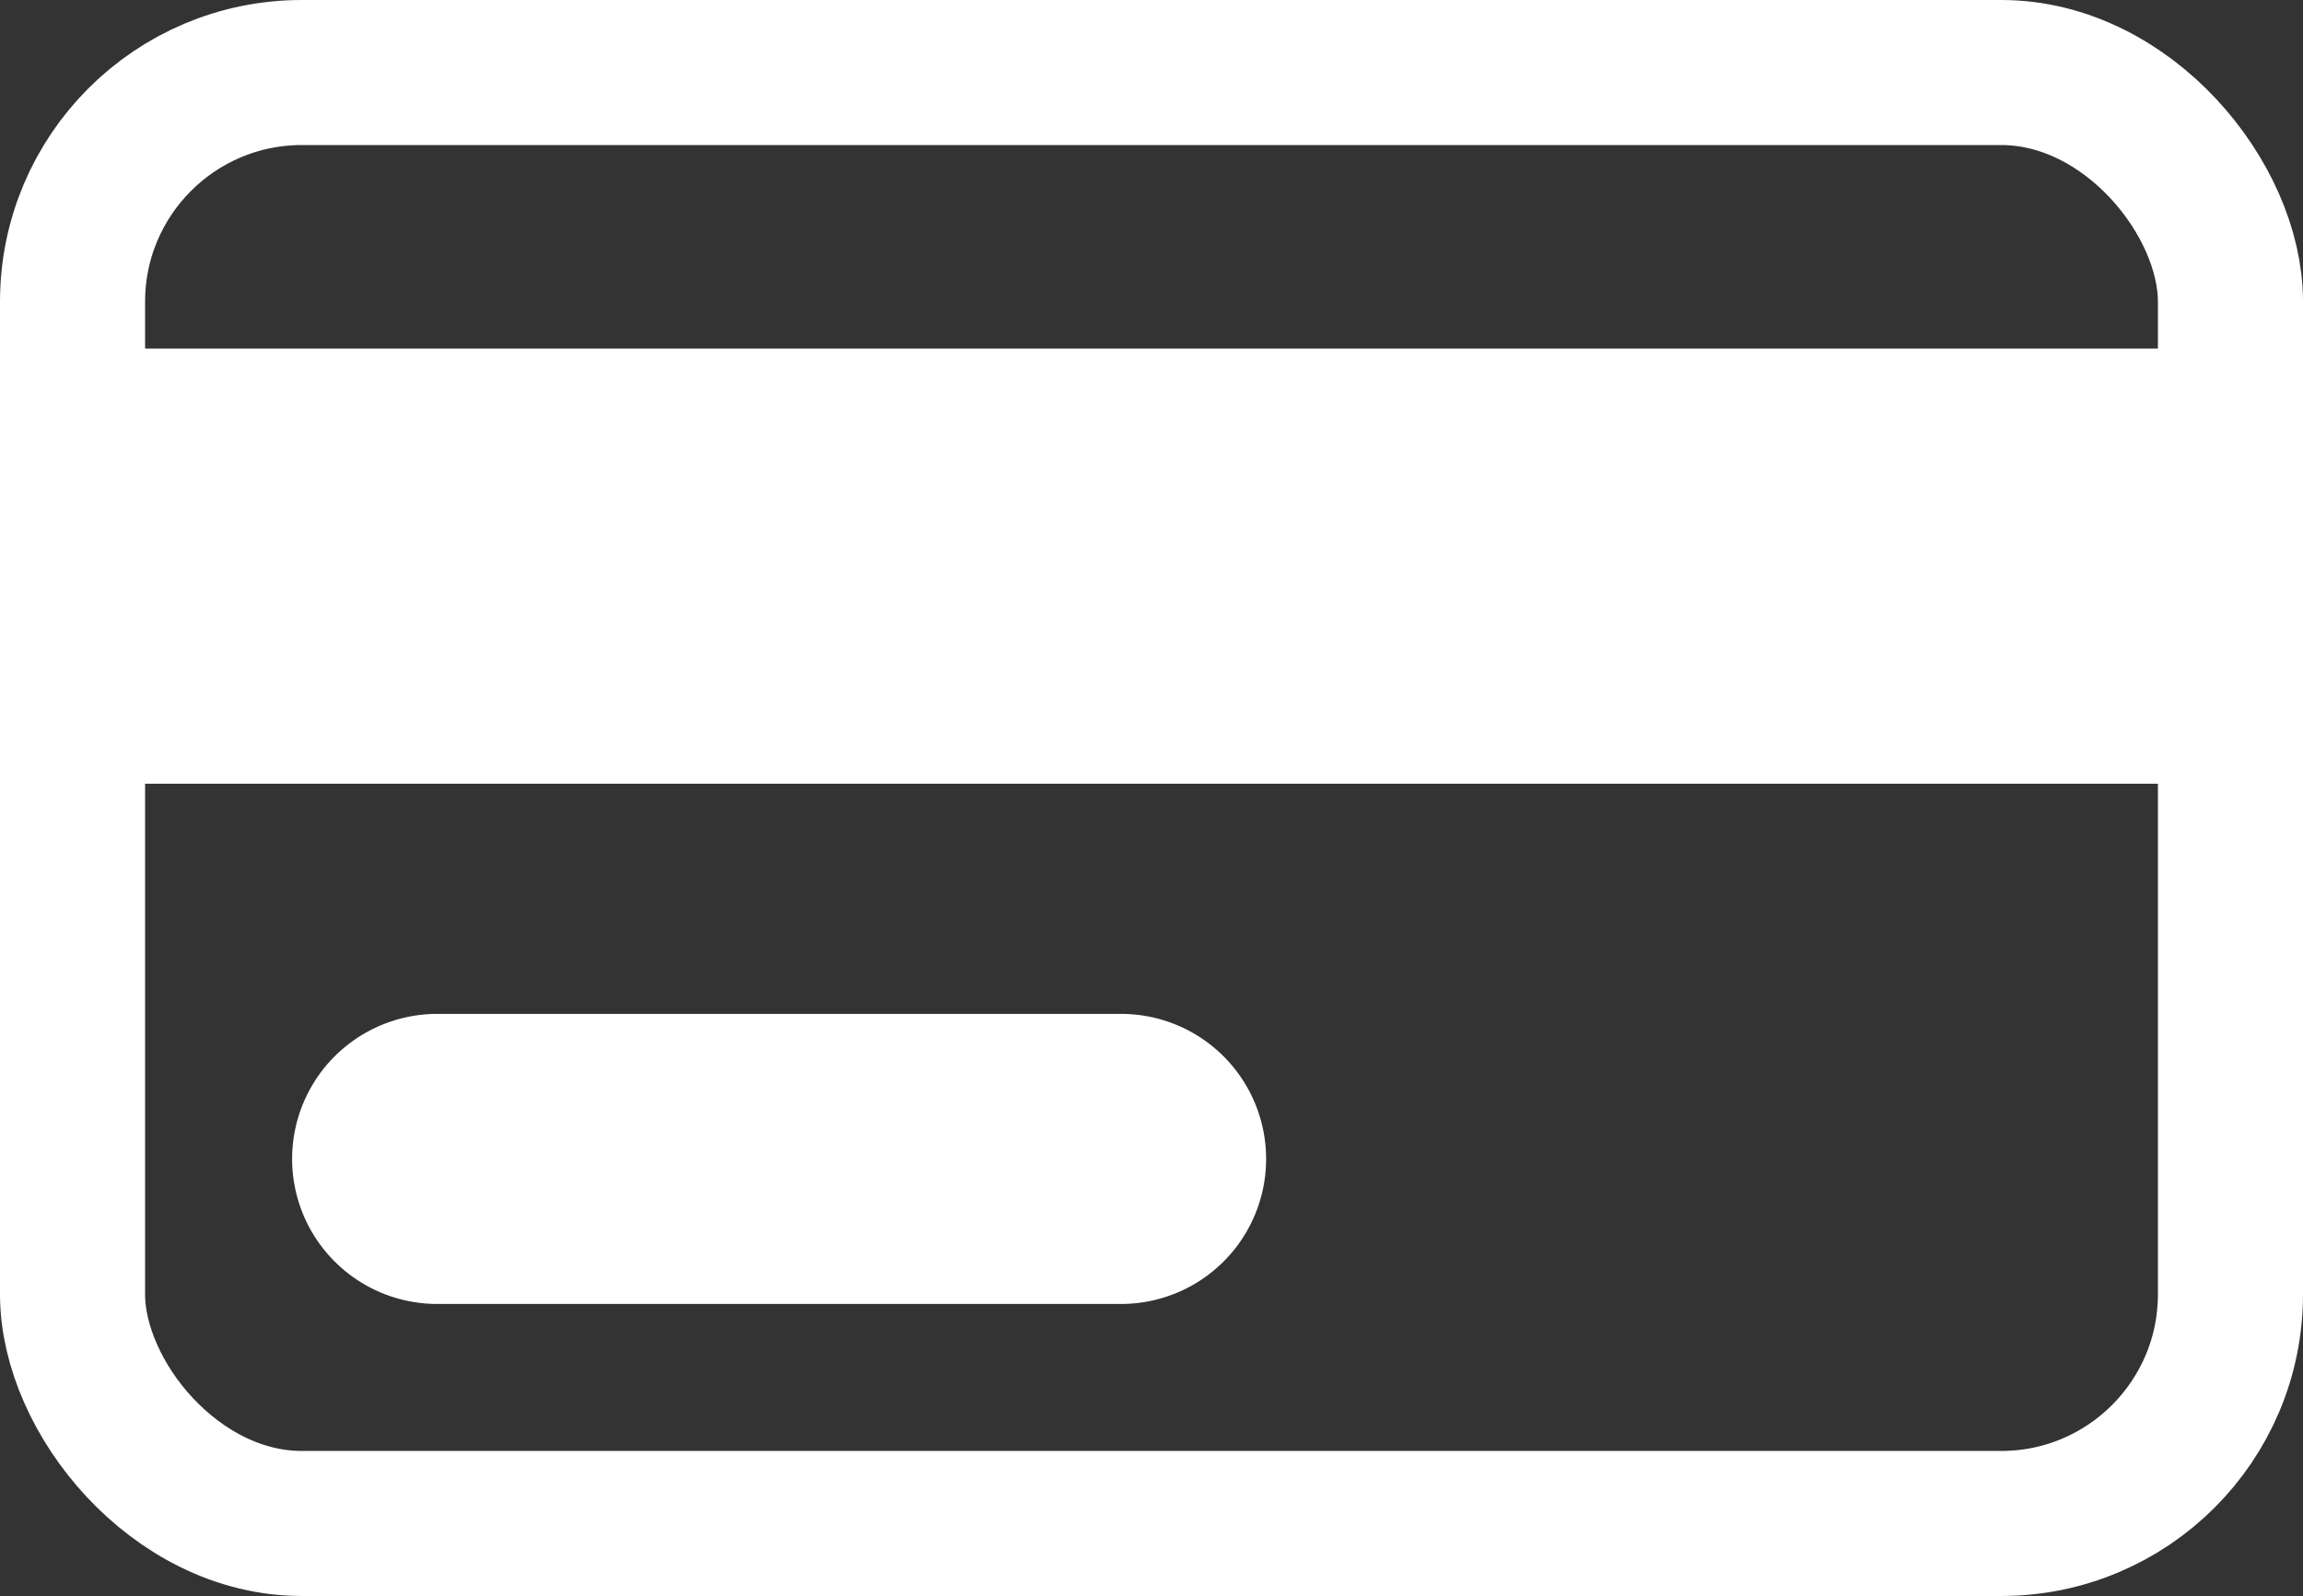 <svg xmlns="http://www.w3.org/2000/svg" viewBox="0 0 47.62 33.01"><rect x="0" y="0" width="47.62" height="33.01" fill="#333333" stroke="none"/><defs><style>.cls-1,.cls-2,.cls-3{fill:none;stroke:#fff;}.cls-1,.cls-2{stroke-miterlimit:10;}.cls-1{stroke-width:3px;}.cls-2{stroke-width:9px;}.cls-3{stroke-linecap:round;stroke-linejoin:round;stroke-width:6px;}</style></defs><title>credit_white</title><g id="Layer_2" data-name="Layer 2"><g id="Layer_1-2" data-name="Layer 1"><rect class="cls-1" x="1.5" y="1.5" width="44.62" height="30.01" rx="4.74" ry="4.74"/><line class="cls-2" x1="1.5" y1="11.71" x2="46.12" y2="11.71"/><line class="cls-3" x1="9.04" y1="23.97" x2="23.18" y2="23.97"/></g></g></svg>
